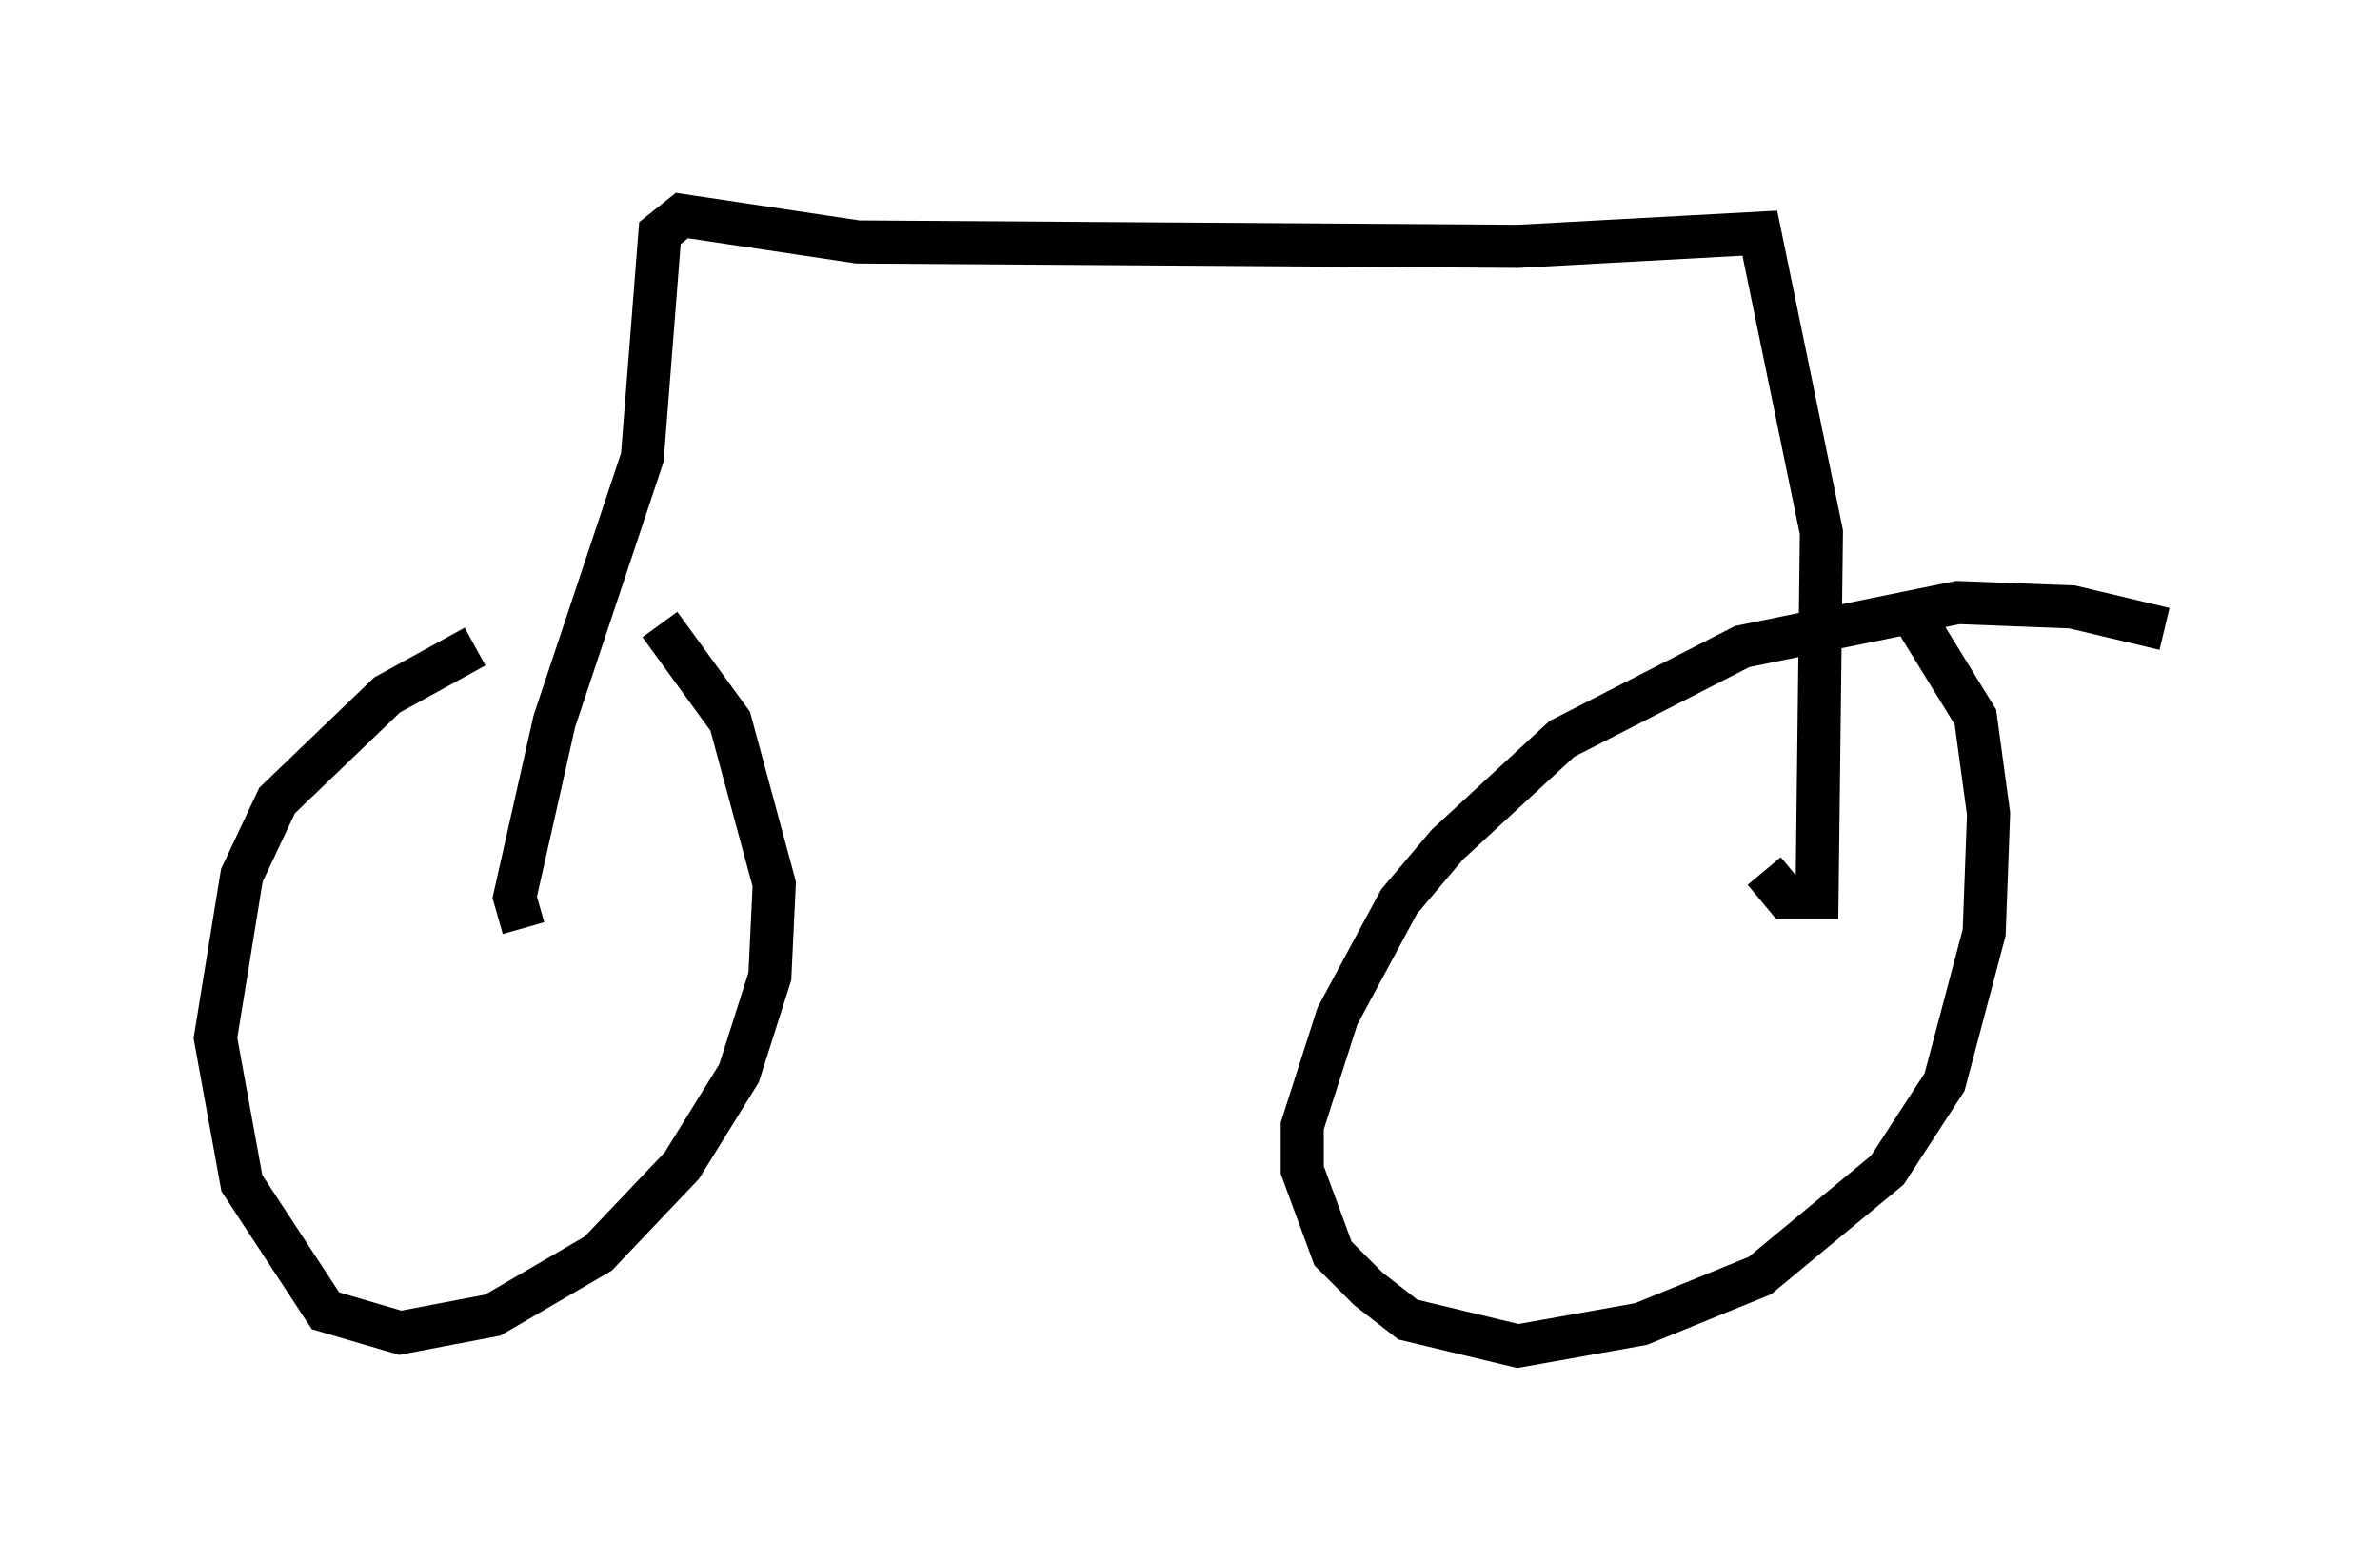 <?xml version="1.0" encoding="utf-8" ?>
<svg baseProfile="full" height="36.236" version="1.1" width="55.223" xmlns="http://www.w3.org/2000/svg" xmlns:ev="http://www.w3.org/2001/xml-events" xmlns:xlink="http://www.w3.org/1999/xlink"><defs /><rect fill="white" height="36.236" width="55.223" x="0" y="0" /><path d="M14.494, 14.392 m-3.471, 0.613 l-2.042, 1.123 -2.552, 2.45 l-0.817, 1.735 -0.613, 3.777 l0.613, 3.369 1.94, 2.96 l1.735, 0.51 2.144, -0.408 l2.45, -1.429 1.94, -2.042 l1.327, -2.144 0.715, -2.246 l0.102, -2.144 -1.021, -3.777 l-1.633, -2.246 m34.913, 0.102 l-2.144, -0.51 -2.654, -0.102 l-5.002, 1.021 -4.185, 2.144 l-2.654, 2.45 -1.123, 1.327 l-1.429, 2.654 -0.817, 2.552 l0.0, 1.021 0.715, 1.94 l0.817, 0.817 0.919, 0.715 l2.552, 0.613 2.858, -0.51 l2.756, -1.123 2.96, -2.45 l1.327, -2.042 0.919, -3.471 l0.102, -2.756 -0.306, -2.246 l-1.633, -2.654 m-32.055, 7.554 l-0.204, -0.715 0.919, -4.083 l2.042, -6.125 0.408, -5.206 l0.51, -0.408 4.083, 0.613 l15.313, 0.102 5.615, -0.306 l1.429, 6.942 -0.102, 8.473 l-0.715, 0.0 -0.51, -0.613 " fill="none" stroke="black" stroke-width="1" /></svg>